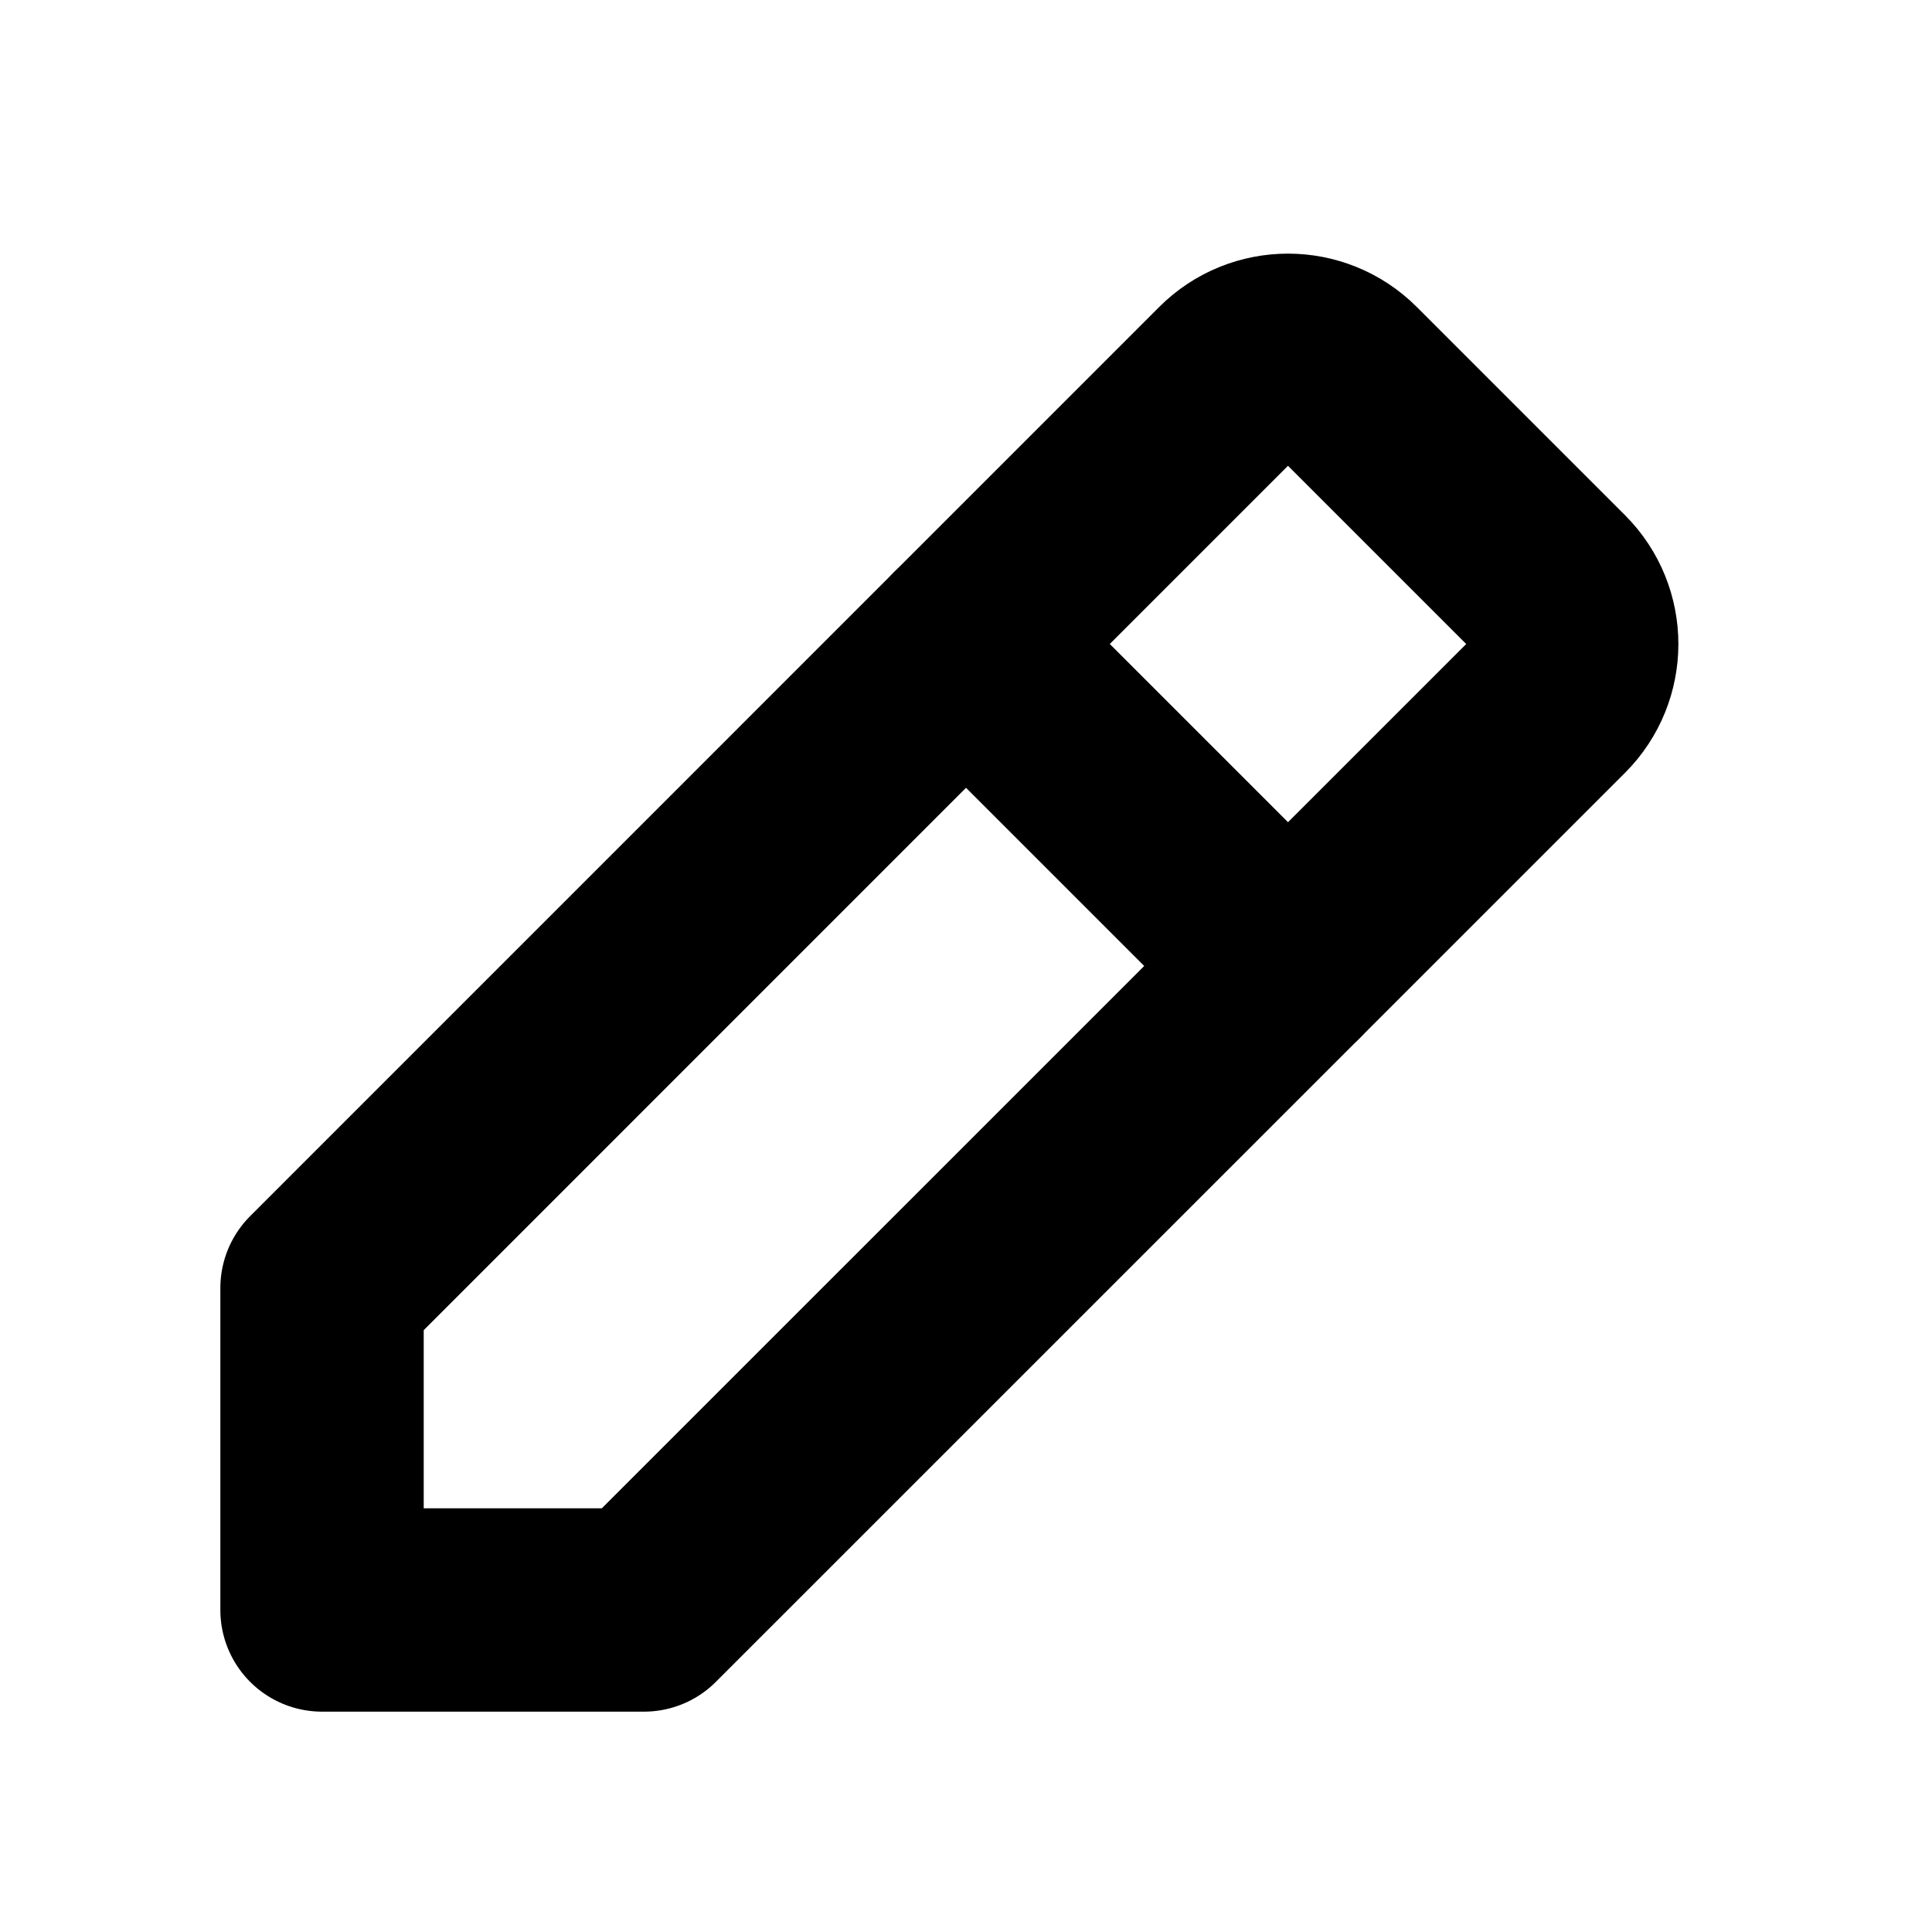 <svg width="19" height="19" viewBox="0 0 19 19" fill="none" xmlns="http://www.w3.org/2000/svg">
<path d="M3.167 15.833H6.333L15.274 6.893C15.583 6.584 15.583 6.083 15.274 5.774L13.226 3.726C12.917 3.417 12.416 3.417 12.107 3.726L3.167 12.667V15.833Z" stroke="black" stroke-width="2" stroke-linecap="round" stroke-linejoin="round"/>
<path d="M9.5 6.333L12.667 9.5" stroke="black" stroke-width="2" stroke-linecap="round" stroke-linejoin="round"/>
</svg>

